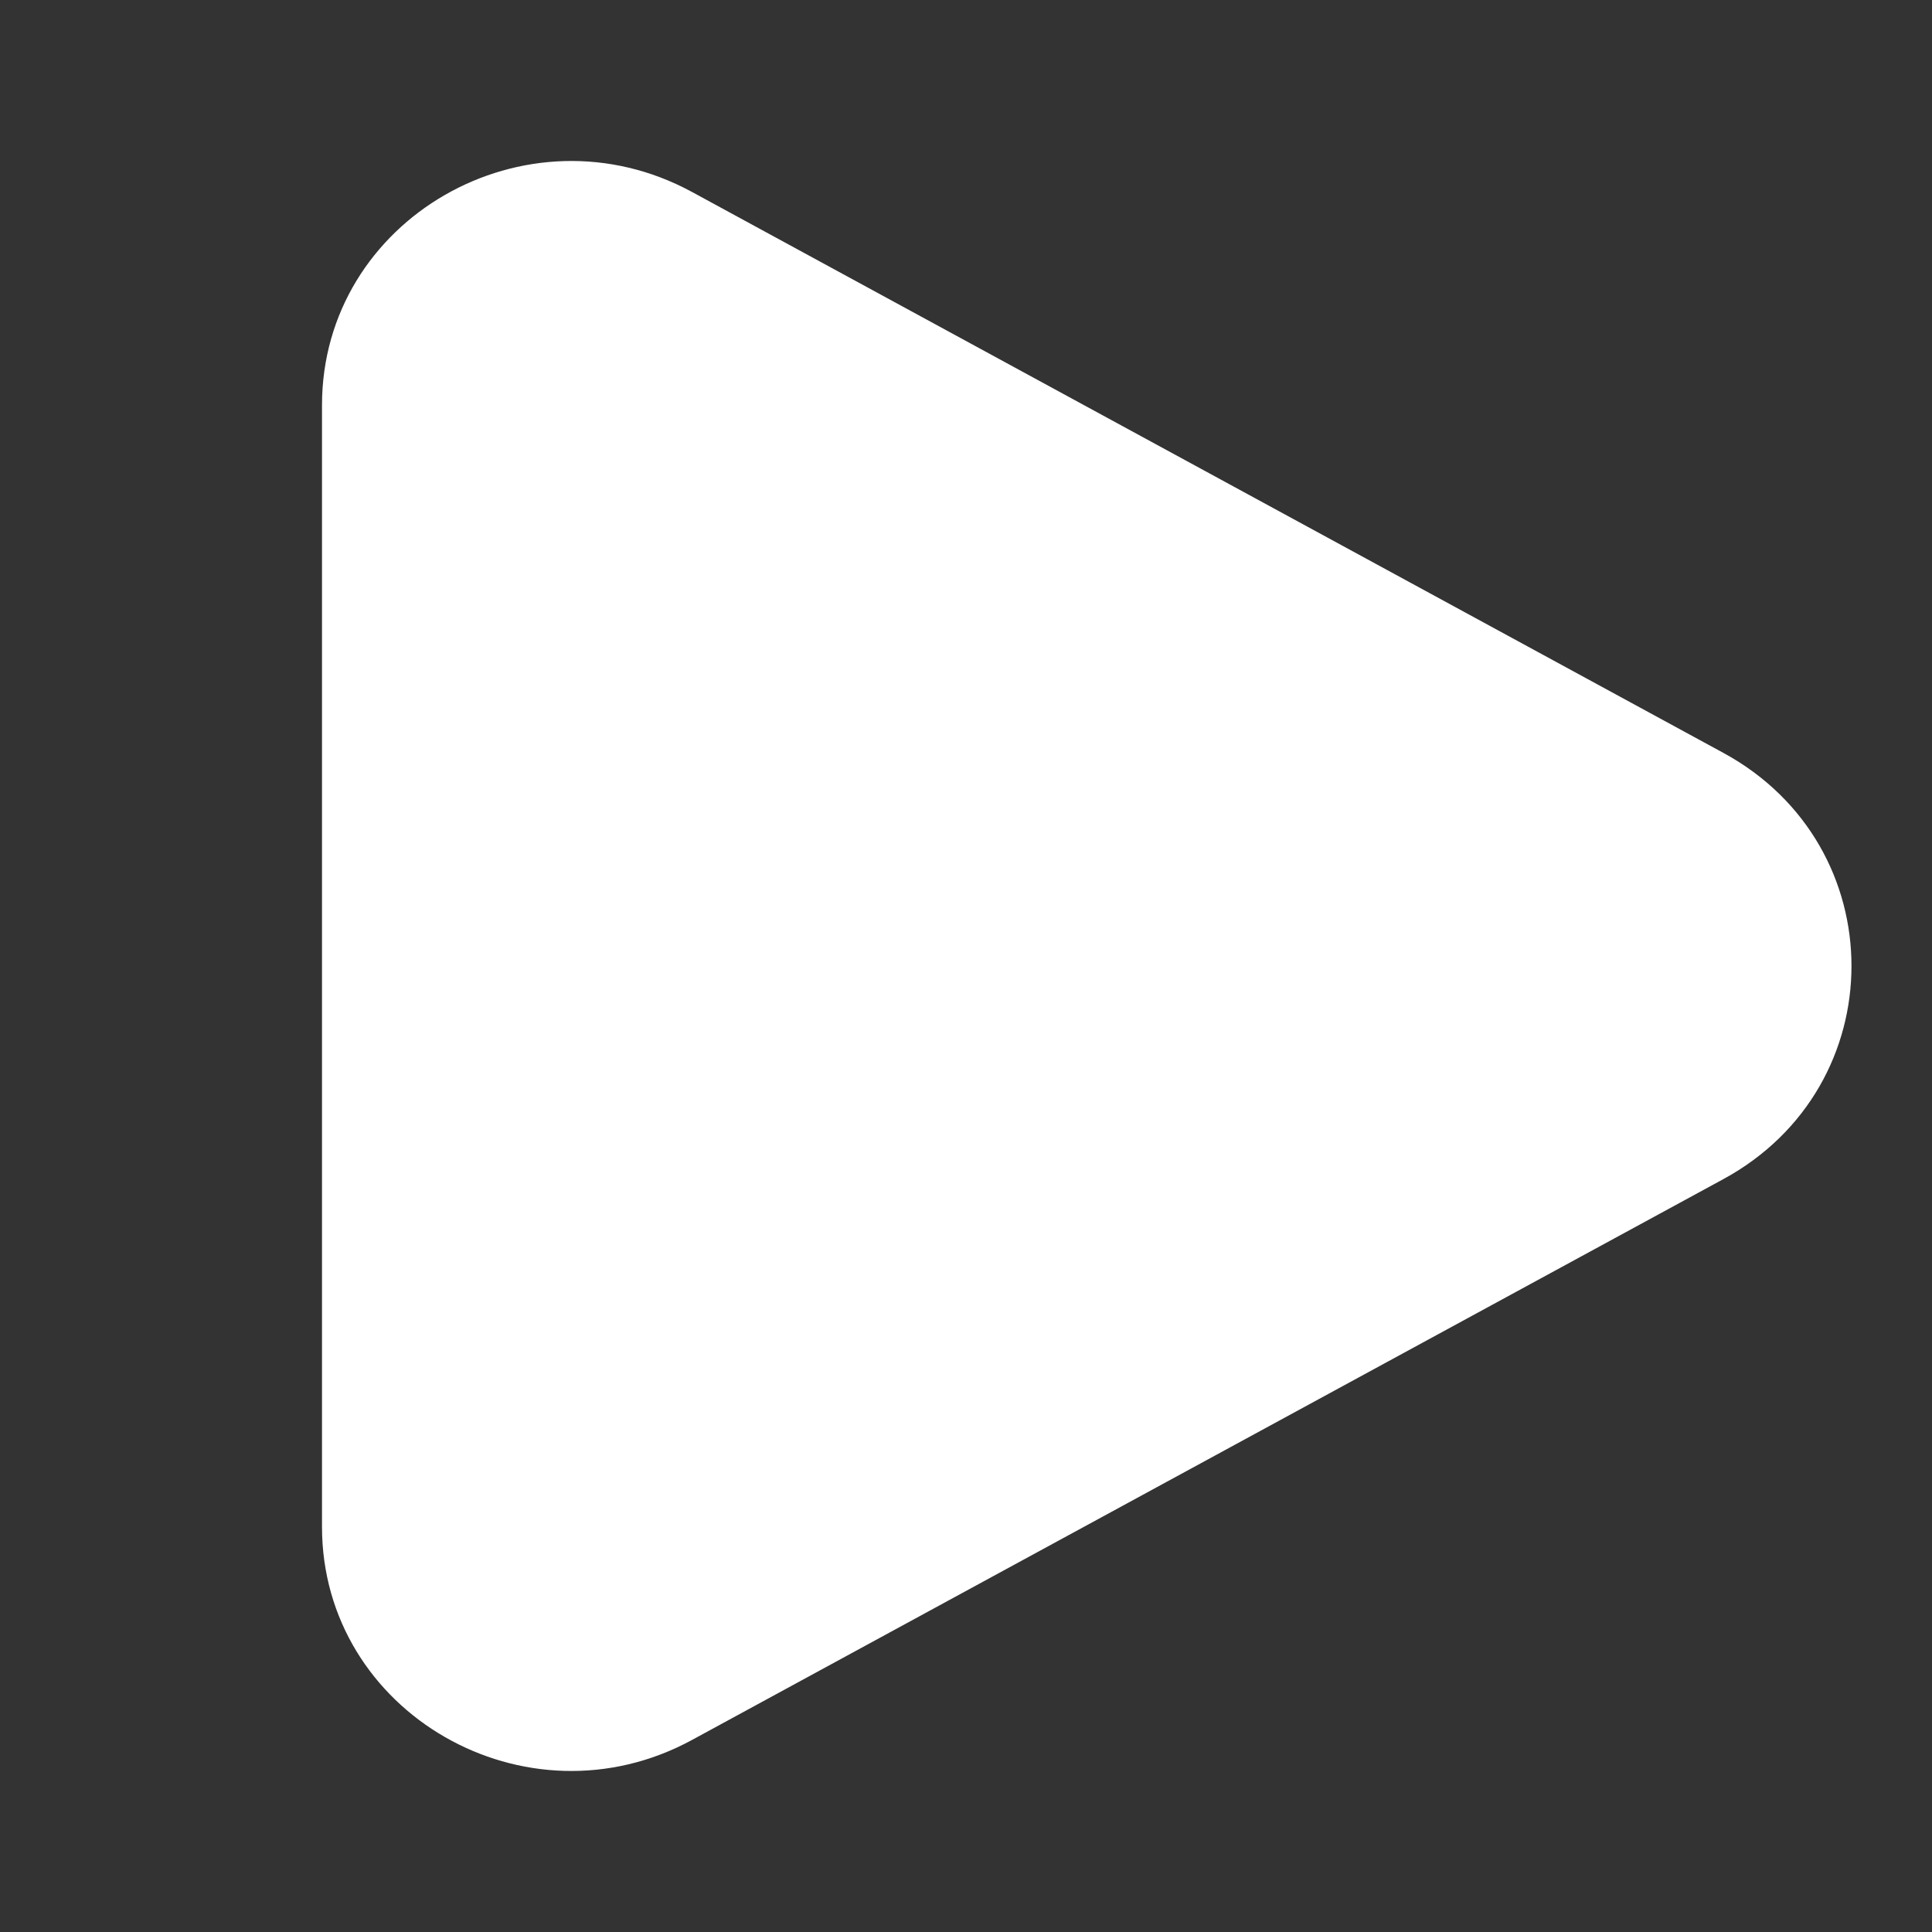 <svg  xmlns="http://www.w3.org/2000/svg" viewBox='0 0 24 24' fill='none'>
  <rect x="0" y="0" width="24" height="24" fill="#333333" stroke="none"/>
  <path
    d='M21.409 9.353C23.53 10.507 23.53 13.493 21.409 14.647L8.597 21.614C6.534 22.736 4 21.276 4 18.967L4 5.033C4 2.724 6.534 1.264 8.597 2.385L21.409 9.353Z'
    fill='#ffffff'></path>{' '}
</svg>
